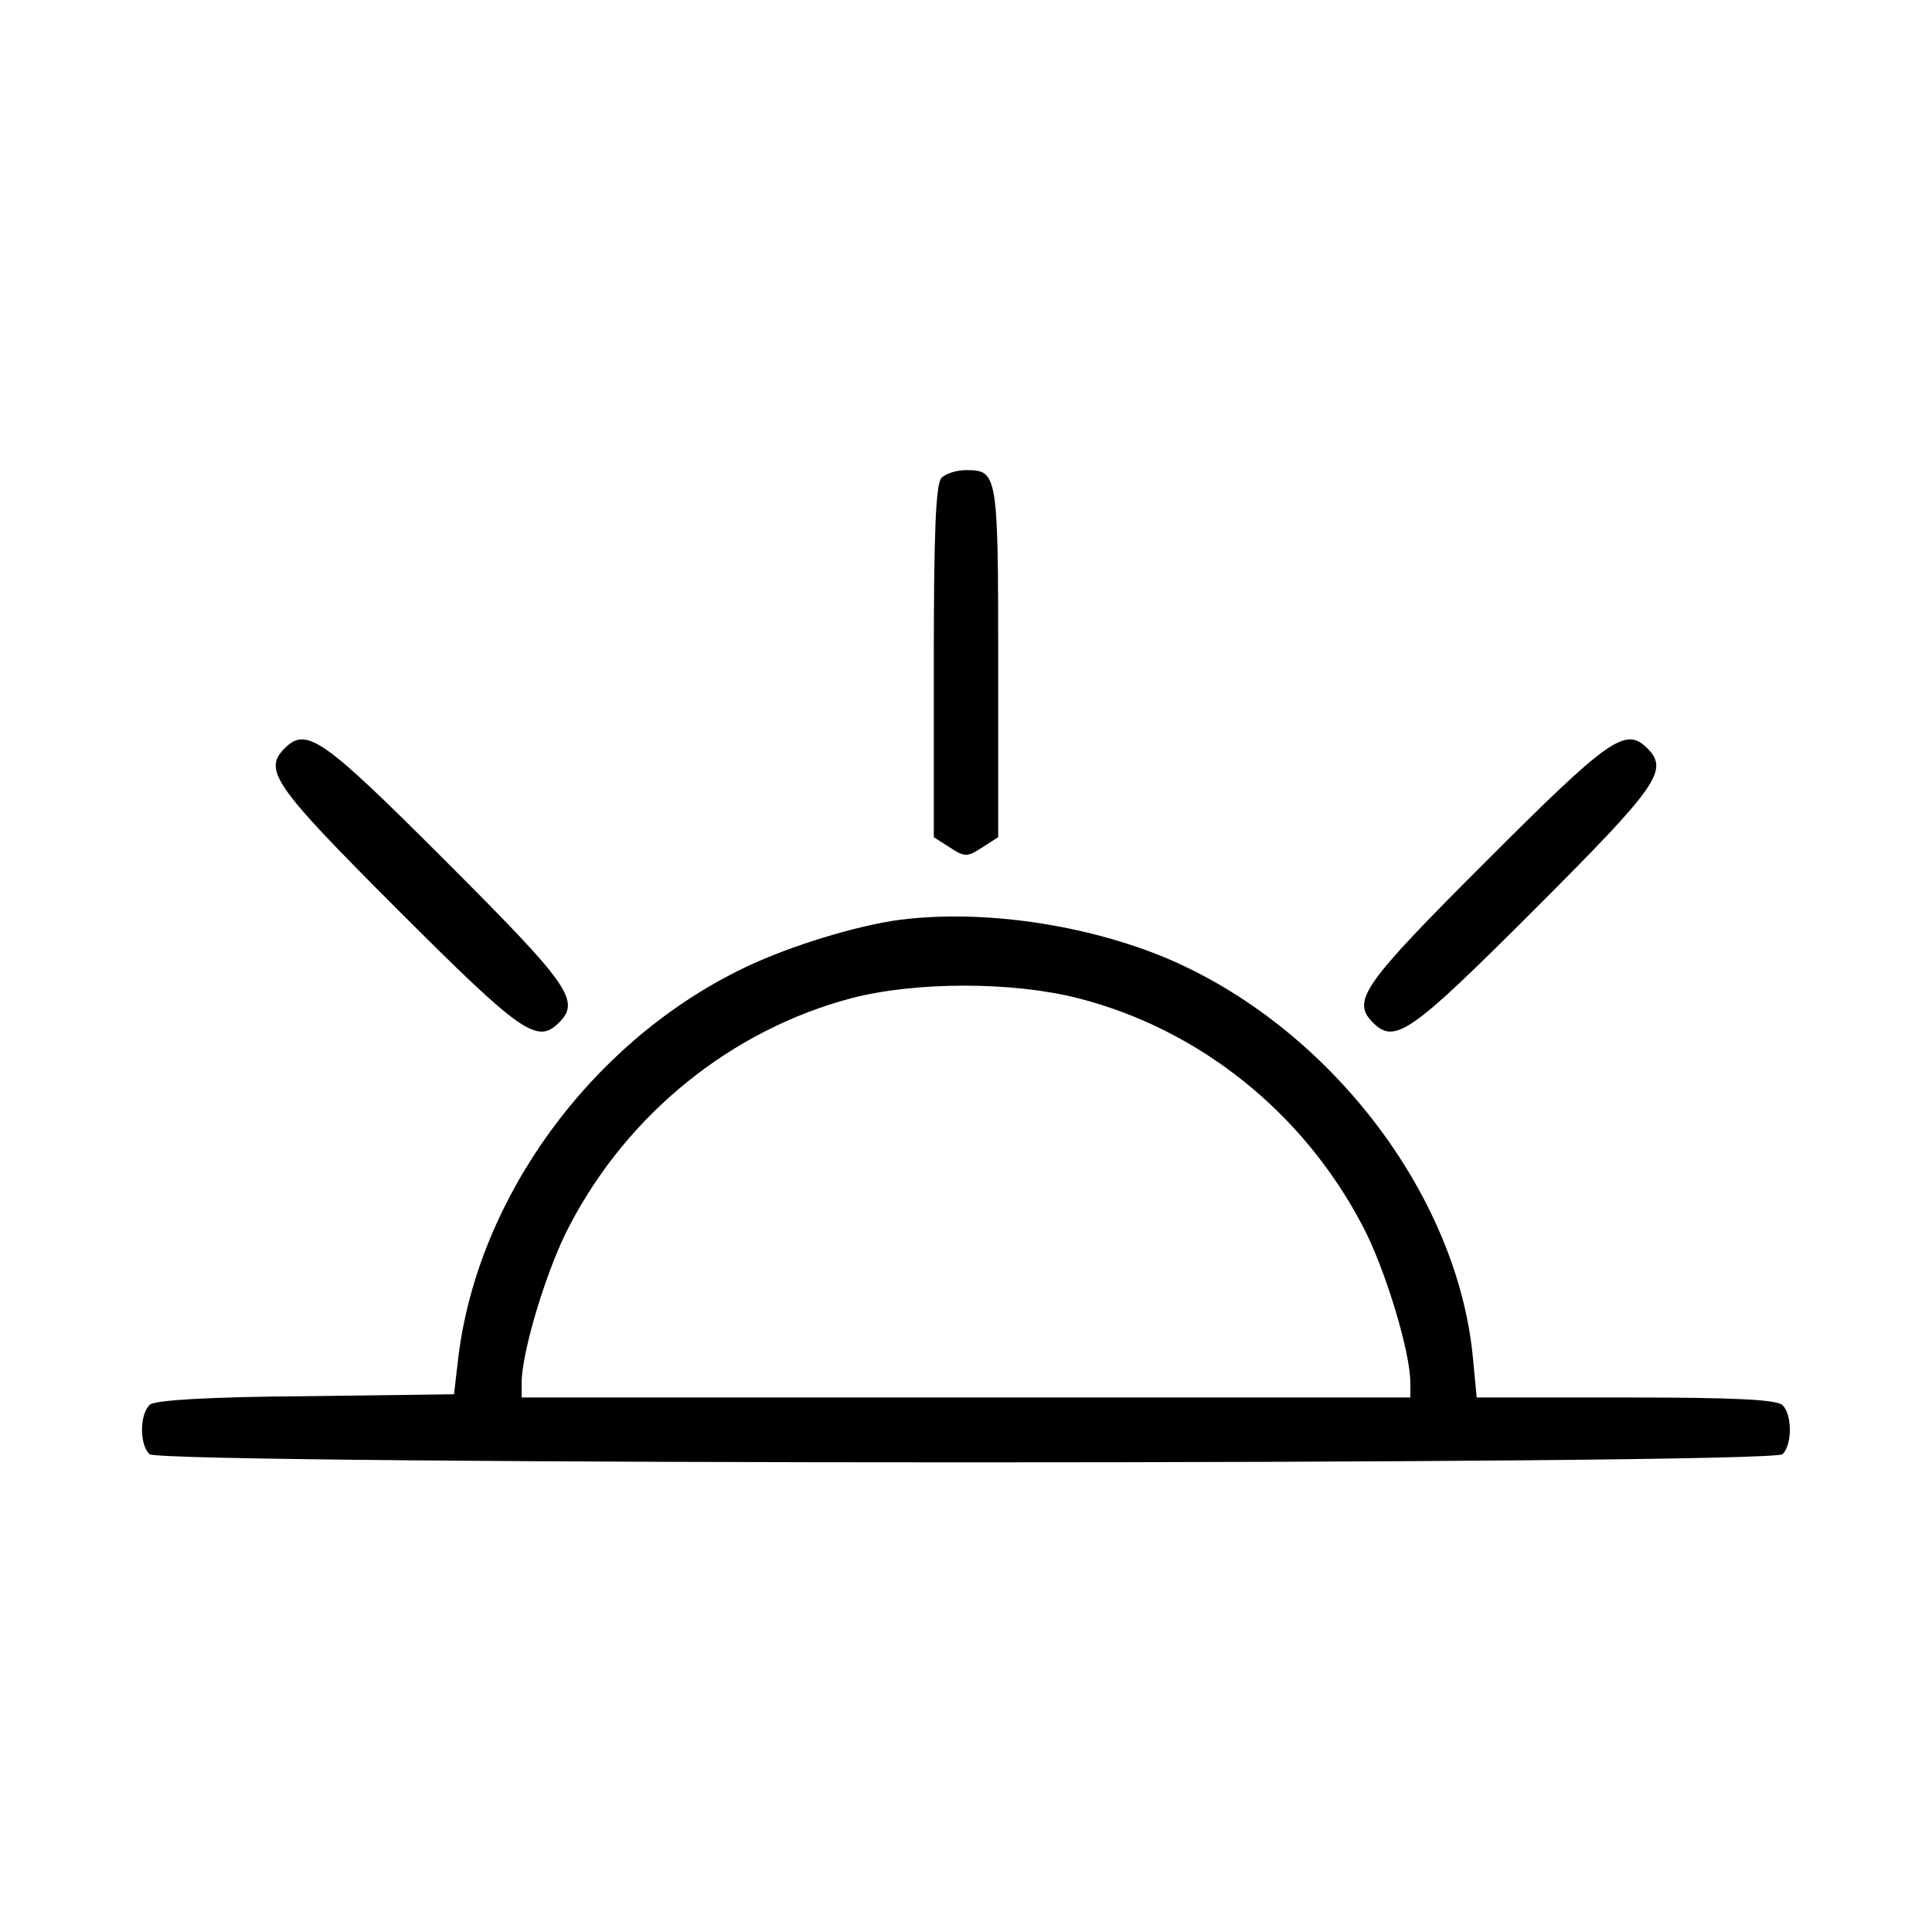 <?xml version="1.0" standalone="no"?>
<!DOCTYPE svg PUBLIC "-//W3C//DTD SVG 20010904//EN"
 "http://www.w3.org/TR/2001/REC-SVG-20010904/DTD/svg10.dtd">
<svg version="1.0" xmlns="http://www.w3.org/2000/svg"
 width="300pt" height="300pt" viewBox="0 0 300 300"
 preserveAspectRatio="xMidYMid meet">

<g transform="translate(0,300) scale(0.1,-0.1)"
fill="#000000" stroke="none">
<path d="M1462 2258 c-9 -9 -12 -86 -12 -285 l0 -273 25 -16 c23 -15 27 -15
50 0 l25 16 0 273 c0 292 -1 297 -50 297 -14 0 -31 -5 -38 -12z"/>
<path d="M442 1838 c-34 -34 -16 -59 176 -251 191 -191 216 -209 250 -175 34
34 16 59 -176 251 -191 191 -216 209 -250 175z"/>
<path d="M2307 1662 c-191 -191 -209 -216 -175 -250 34 -34 59 -16 251 176
191 191 209 216 175 250 -34 34 -59 16 -251 -176z"/>
<path d="M1385 1570 c-72 -12 -173 -44 -240 -78 -230 -115 -402 -352 -433
-597 l-7 -60 -229 -3 c-149 -1 -234 -6 -243 -13 -16 -14 -17 -61 -1 -77 17
-17 2519 -17 2536 0 15 15 15 61 0 76 -9 9 -77 12 -244 12 l-231 0 -6 63 c-25
257 -229 519 -485 623 -130 52 -291 73 -417 54z m289 -120 c188 -48 349 -177
441 -352 35 -65 75 -197 75 -245 l0 -23 -690 0 -690 0 0 23 c0 48 40 180 75
245 91 174 252 303 437 352 100 26 250 26 352 0z"/>
</g>
</svg>
